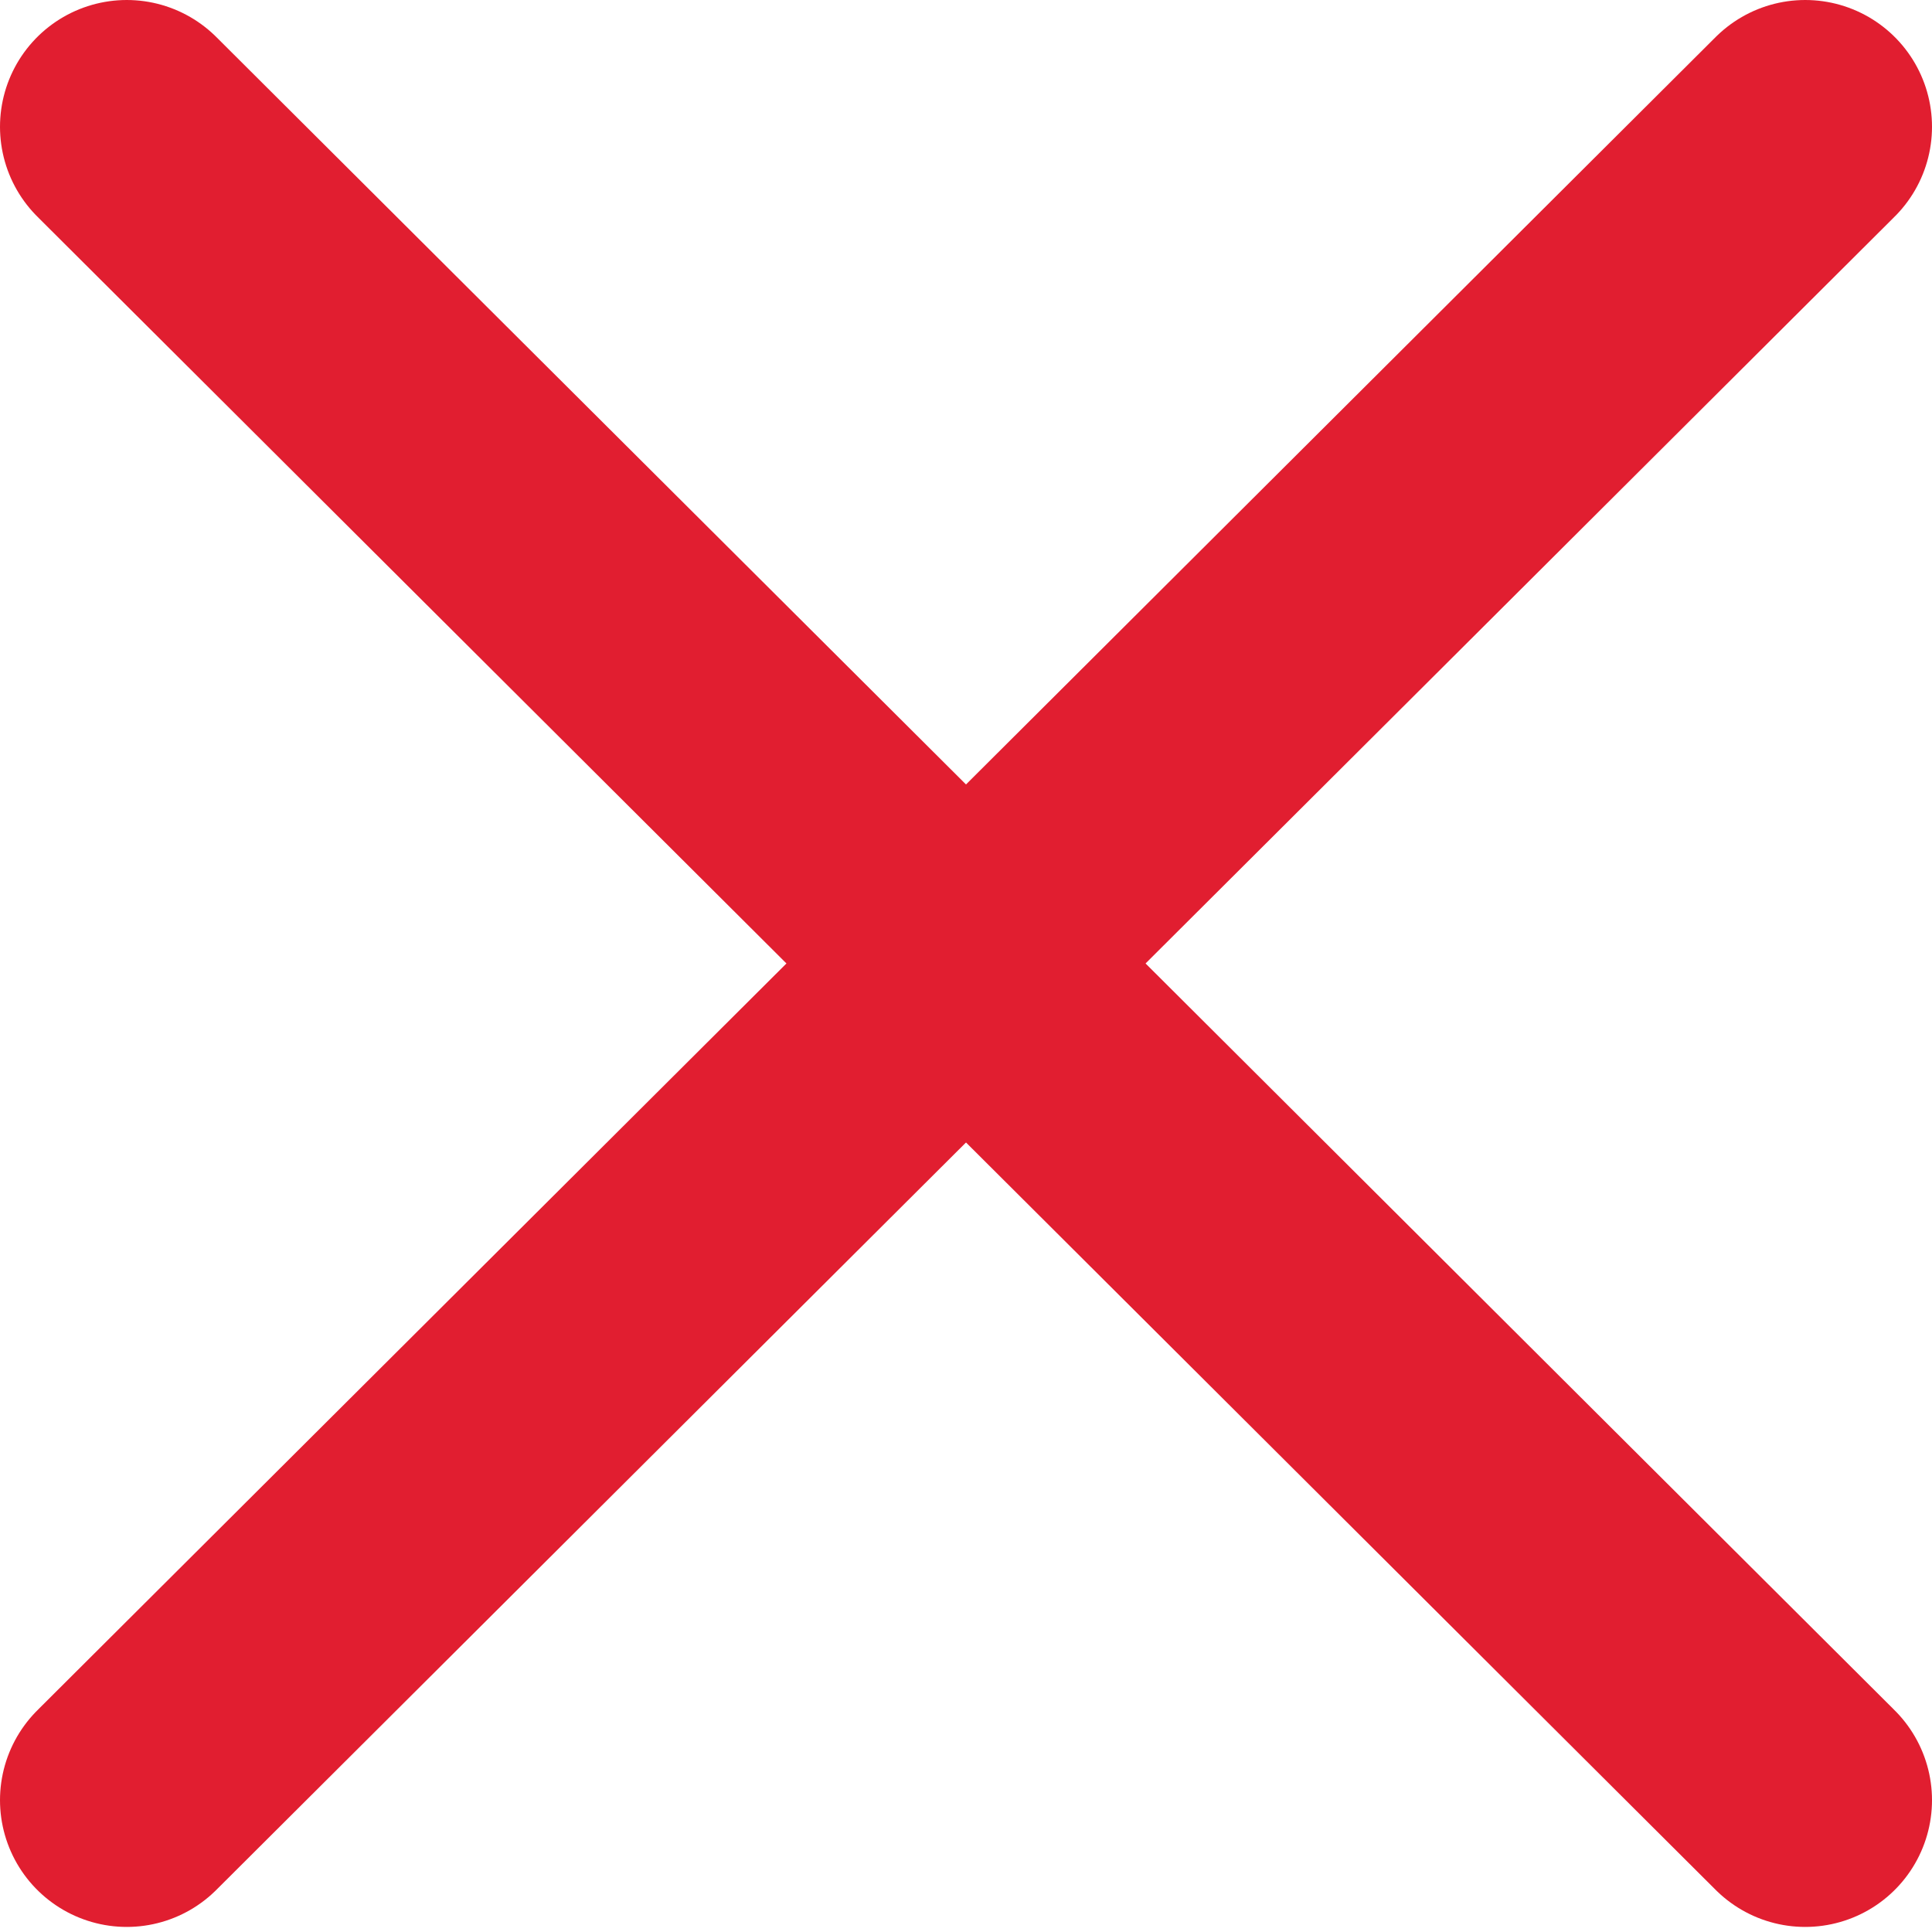 <?xml version="1.0" encoding="utf-8"?>
<!-- Generator: Adobe Illustrator 24.1.2, SVG Export Plug-In . SVG Version: 6.00 Build 0)  -->
<svg version="1.1" id="Laag_1" xmlns="http://www.w3.org/2000/svg" xmlns:xlink="http://www.w3.org/1999/xlink" x="0px" y="0px"
	 viewBox="0 0 38.1 38.1" style="enable-background:new 0 0 38.1 38.1;" xml:space="preserve">
<style type="text/css">
	.st0{fill:none;stroke:#58C8E3;stroke-width:5;stroke-linecap:round;stroke-miterlimit:10;}
	.st1{fill:none;stroke:#E11E30;stroke-width:5;stroke-linecap:round;stroke-miterlimit:10;}
</style>
<g>
	<line class="st1" x1="35.6" y1="2.5" x2="2.5" y2="35.5"/>
	<line class="st1" x1="35.6" y1="35.5" x2="2.5" y2="2.5"/>
</g>
</svg>
